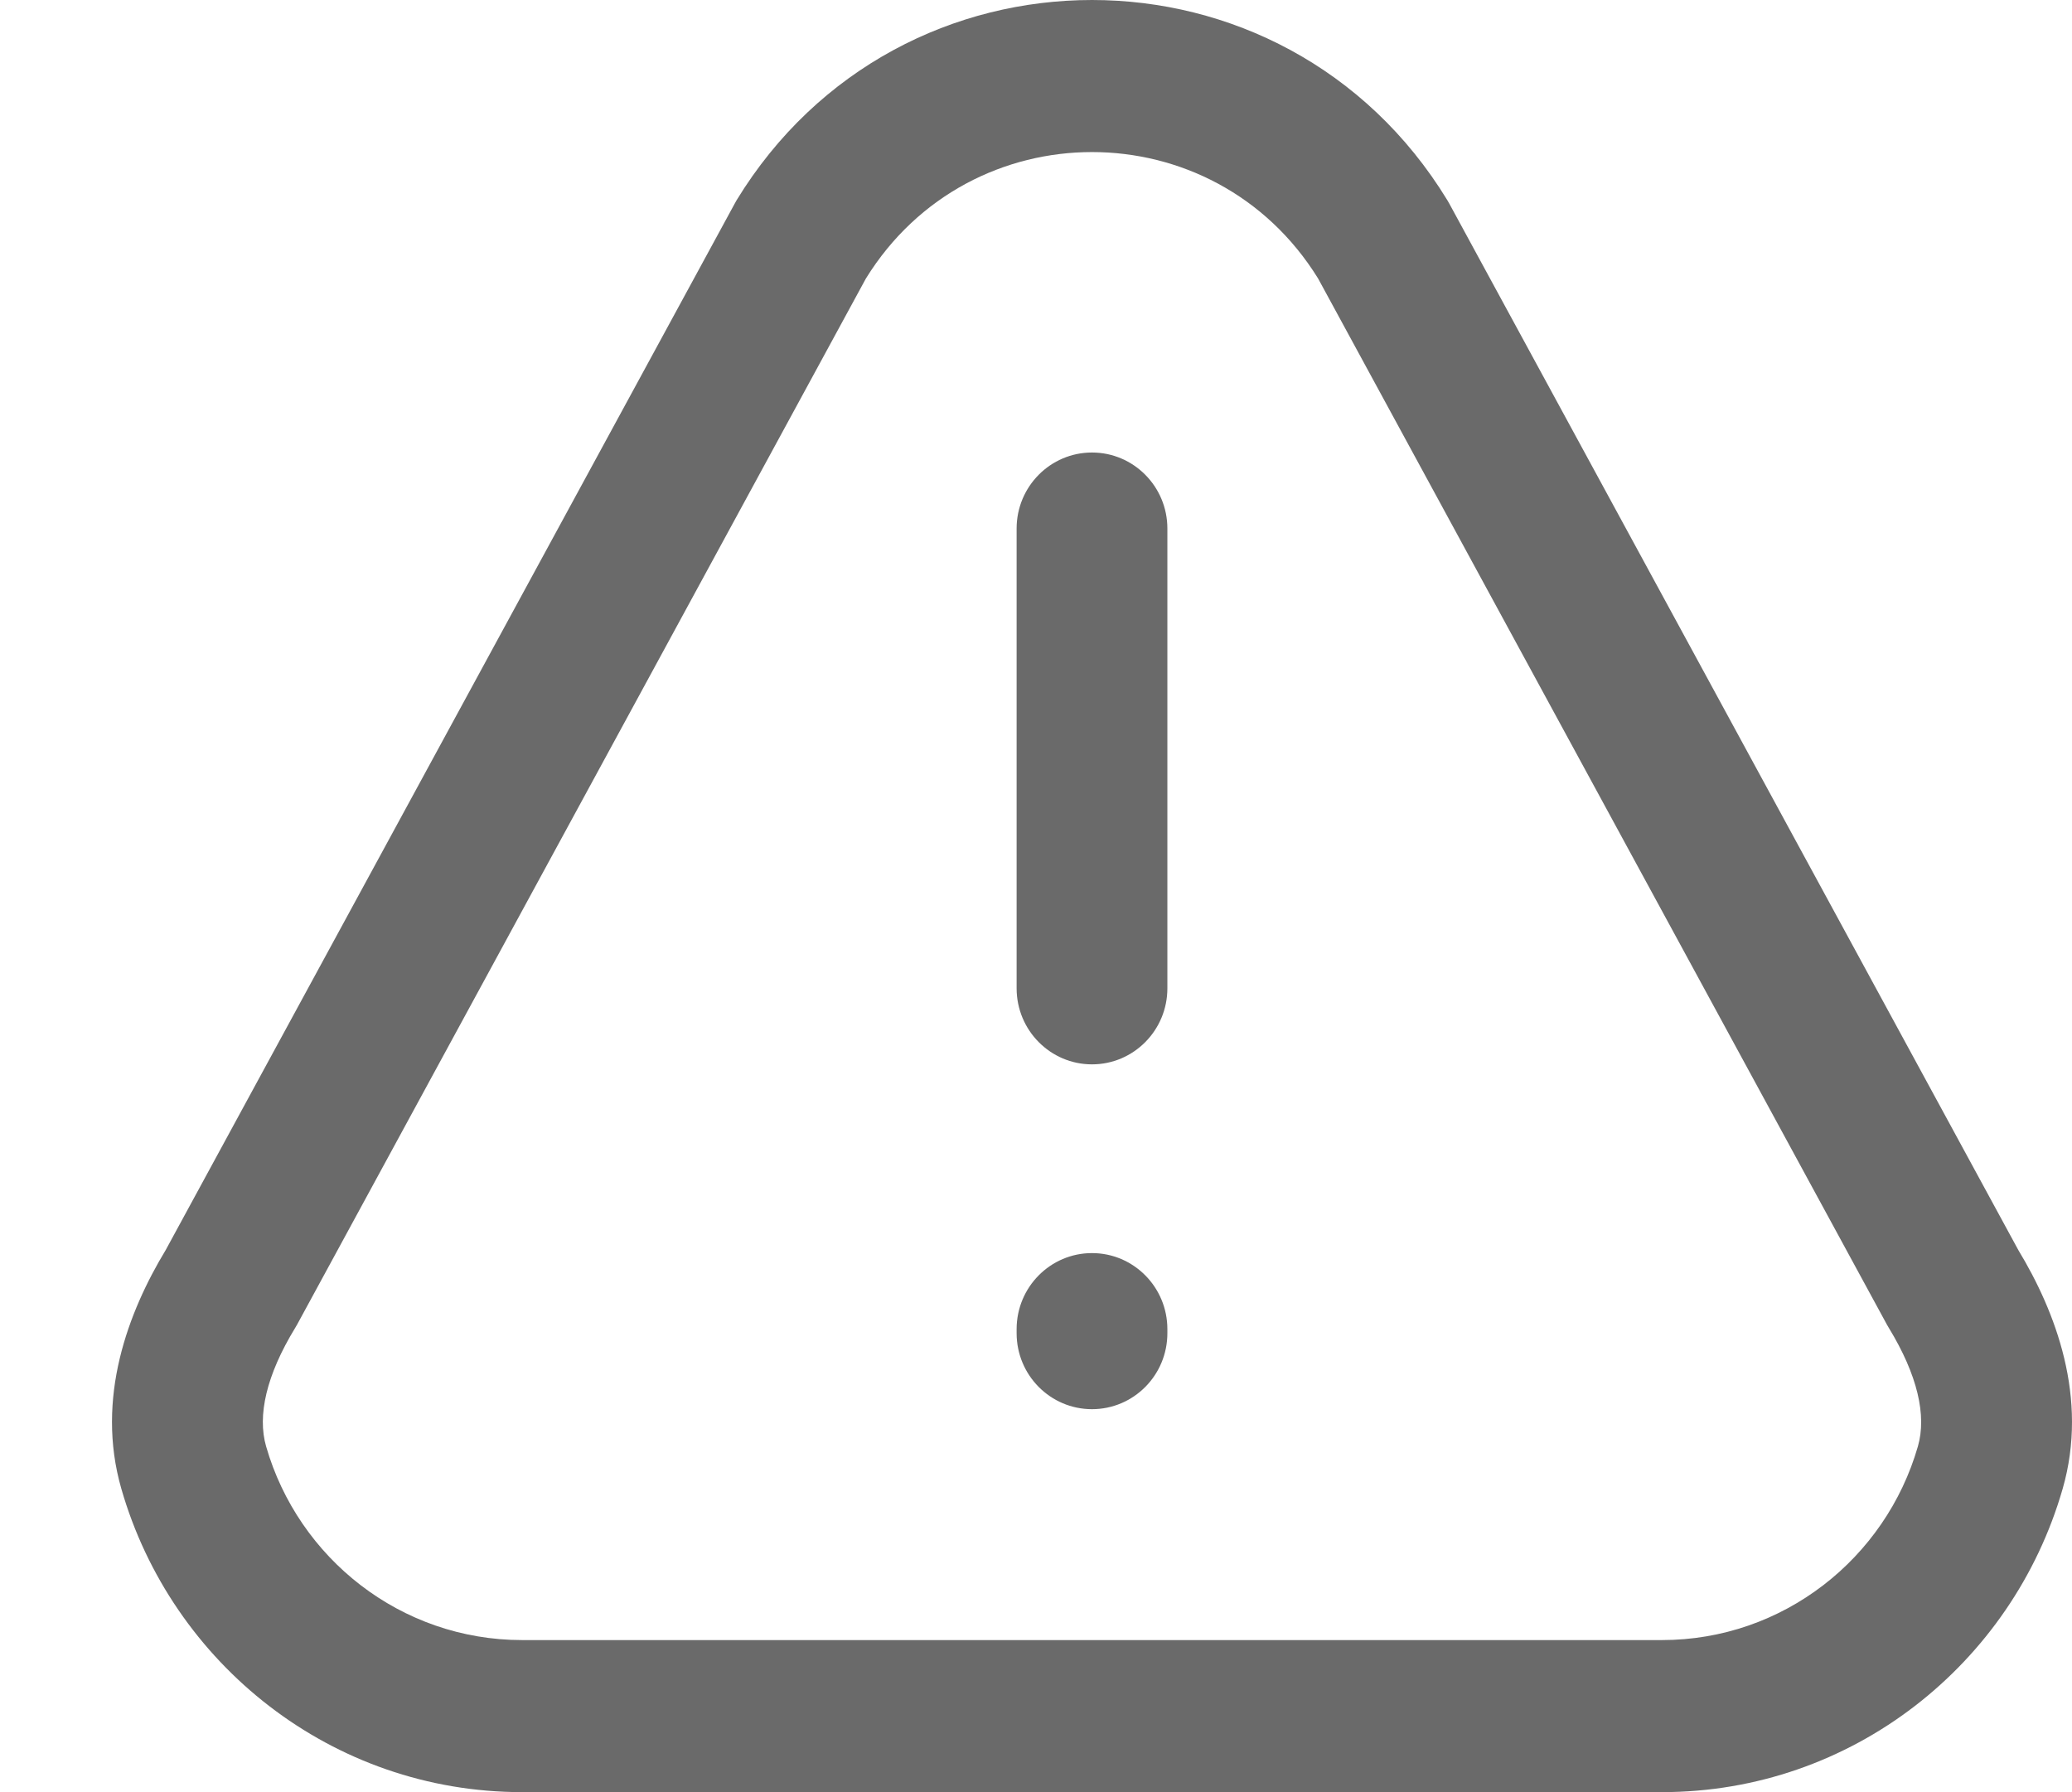 <svg width="37" height="32" viewBox="0 0 37 32" fill="none" xmlns="http://www.w3.org/2000/svg">
<g id="alert-triangle">
<path id="Icon (Stroke)" fill-rule="evenodd" clip-rule="evenodd" d="M15.463 4.972L5.304 23.654C5.293 23.673 5.282 23.693 5.27 23.712C4.756 24.554 4.593 25.276 4.752 25.827C5.328 27.826 7.158 29.285 9.324 29.285H29.676C31.841 29.285 33.672 27.826 34.248 25.827C34.407 25.276 34.243 24.554 33.73 23.712C33.718 23.693 33.707 23.673 33.696 23.654L23.537 4.972C21.674 1.963 17.326 1.963 15.463 4.972ZM13.153 3.576C16.063 -1.192 22.937 -1.192 25.846 3.576C25.858 3.596 25.869 3.615 25.88 3.635L36.041 22.32C36.705 23.417 37.301 24.961 36.833 26.584C35.933 29.712 33.071 32 29.676 32H9.324C5.929 32 3.067 29.712 2.167 26.584C1.699 24.961 2.295 23.417 2.959 22.32L13.12 3.635C13.13 3.615 13.142 3.596 13.153 3.576ZM19.5 8.08C20.243 8.08 20.846 8.688 20.846 9.437V17.647C20.846 18.397 20.243 19.005 19.5 19.005C18.757 19.005 18.154 18.397 18.154 17.647V9.437C18.154 8.688 18.757 8.08 19.5 8.08ZM19.5 22.375C20.243 22.375 20.846 22.983 20.846 23.733V23.805C20.846 24.555 20.243 25.162 19.5 25.162C18.757 25.162 18.154 24.555 18.154 23.805V23.733C18.154 22.983 18.757 22.375 19.5 22.375Z" fill="#6A6A6A"/>
</g>
</svg>
